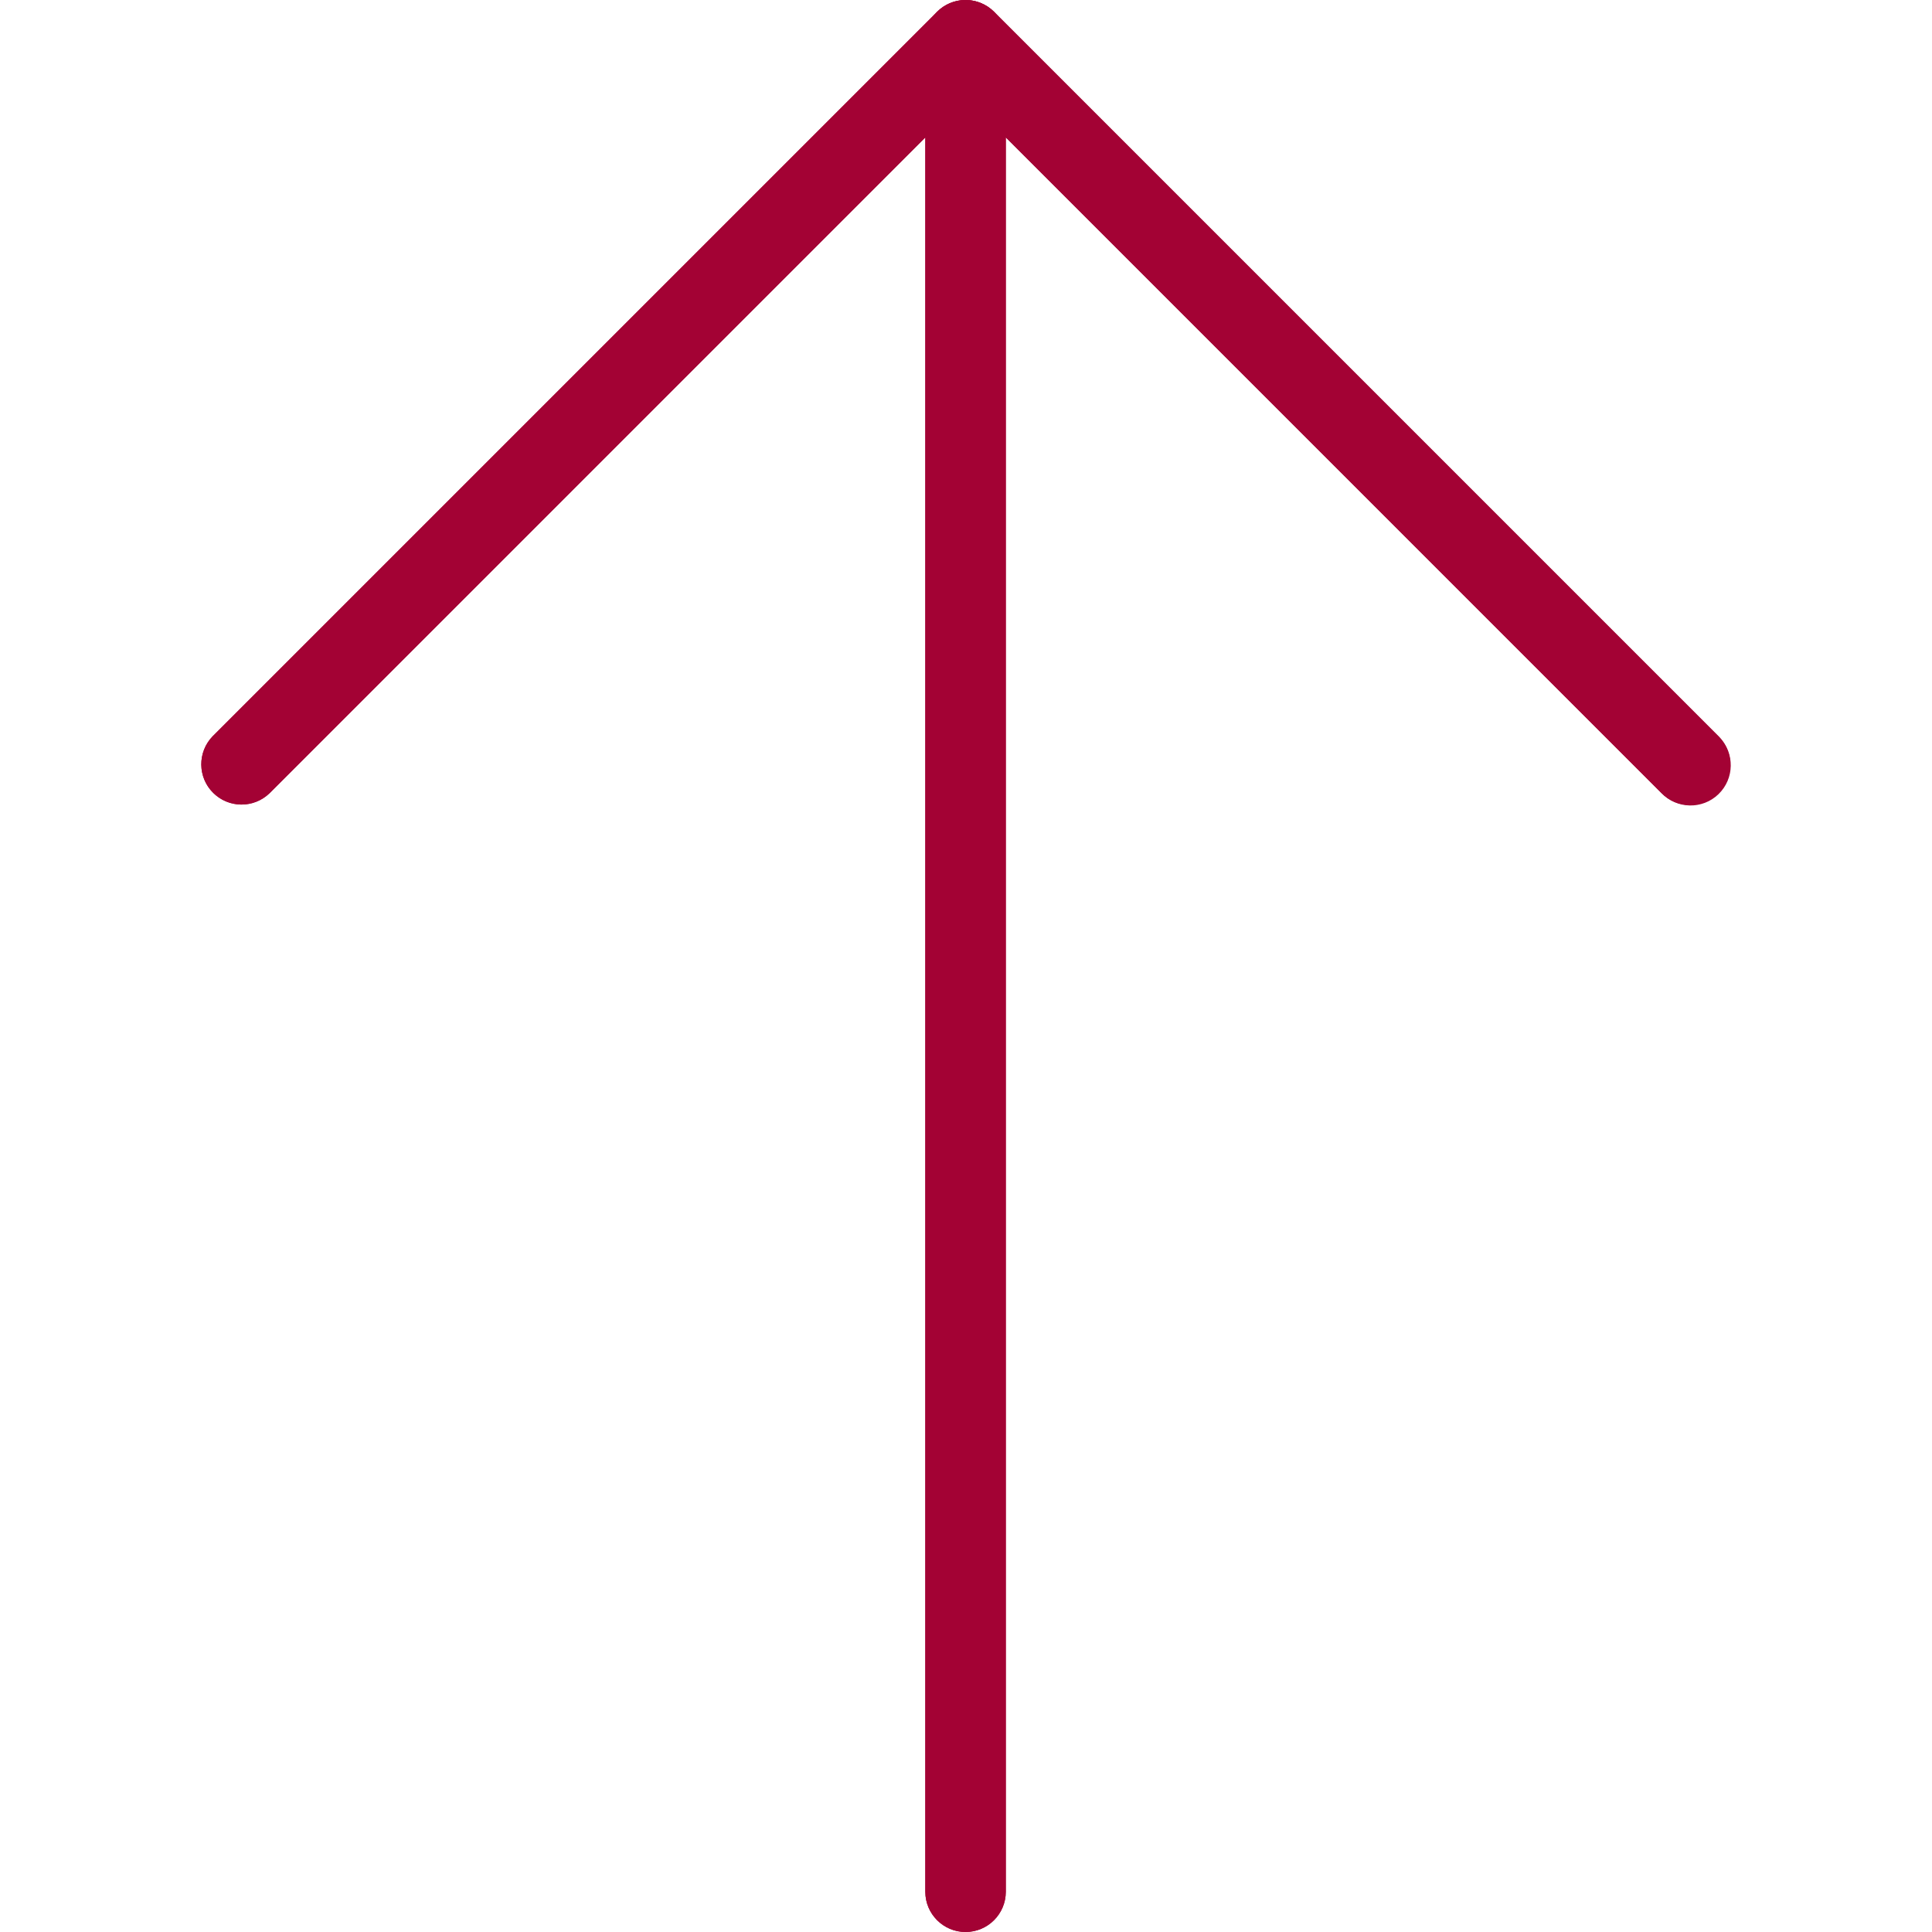 <svg width="33" height="33" viewBox="0 0 33 33" fill="none" xmlns="http://www.w3.org/2000/svg">
<g clip-path="url(#clip0_136_299)">
<path d="M16.755 0.052C16.498 -0.054 16.202 0.005 16.006 0.202L3.631 12.577C3.367 12.85 3.374 13.286 3.647 13.549C3.914 13.807 4.336 13.807 4.603 13.549L15.805 2.347L15.805 32.312C15.805 32.692 16.113 33 16.492 33C16.872 33 17.18 32.692 17.18 32.312V2.347L28.381 13.548C28.644 13.821 29.08 13.829 29.353 13.565C29.626 13.301 29.633 12.866 29.37 12.593C29.364 12.587 29.358 12.581 29.353 12.576L16.978 0.201C16.914 0.137 16.838 0.087 16.755 0.052Z" fill="#A30234"/>
<path d="M29.555 13.062C29.556 13.442 29.249 13.751 28.869 13.751C28.686 13.752 28.51 13.679 28.381 13.549L16.493 1.66L4.605 13.549C4.331 13.813 3.896 13.806 3.632 13.532C3.375 13.266 3.375 12.844 3.632 12.577L16.007 0.202C16.276 -0.066 16.711 -0.066 16.98 0.202L29.355 12.577C29.483 12.706 29.555 12.88 29.555 13.062Z" fill="#A30234"/>
<path d="M17.18 0.688L17.18 32.312C17.18 32.692 16.872 33 16.492 33C16.113 33 15.805 32.692 15.805 32.312L15.805 0.687C15.805 0.308 16.113 -6.10352e-05 16.492 -6.10352e-05C16.872 0 17.18 0.308 17.18 0.688Z" fill="#A30234"/>
</g>
<defs>
<clipPath id="clip0_136_299">
<rect width="33" height="33" fill="white" transform="matrix(0 -1 1 0 0 33)"/>
</clipPath>
</defs>
</svg>
